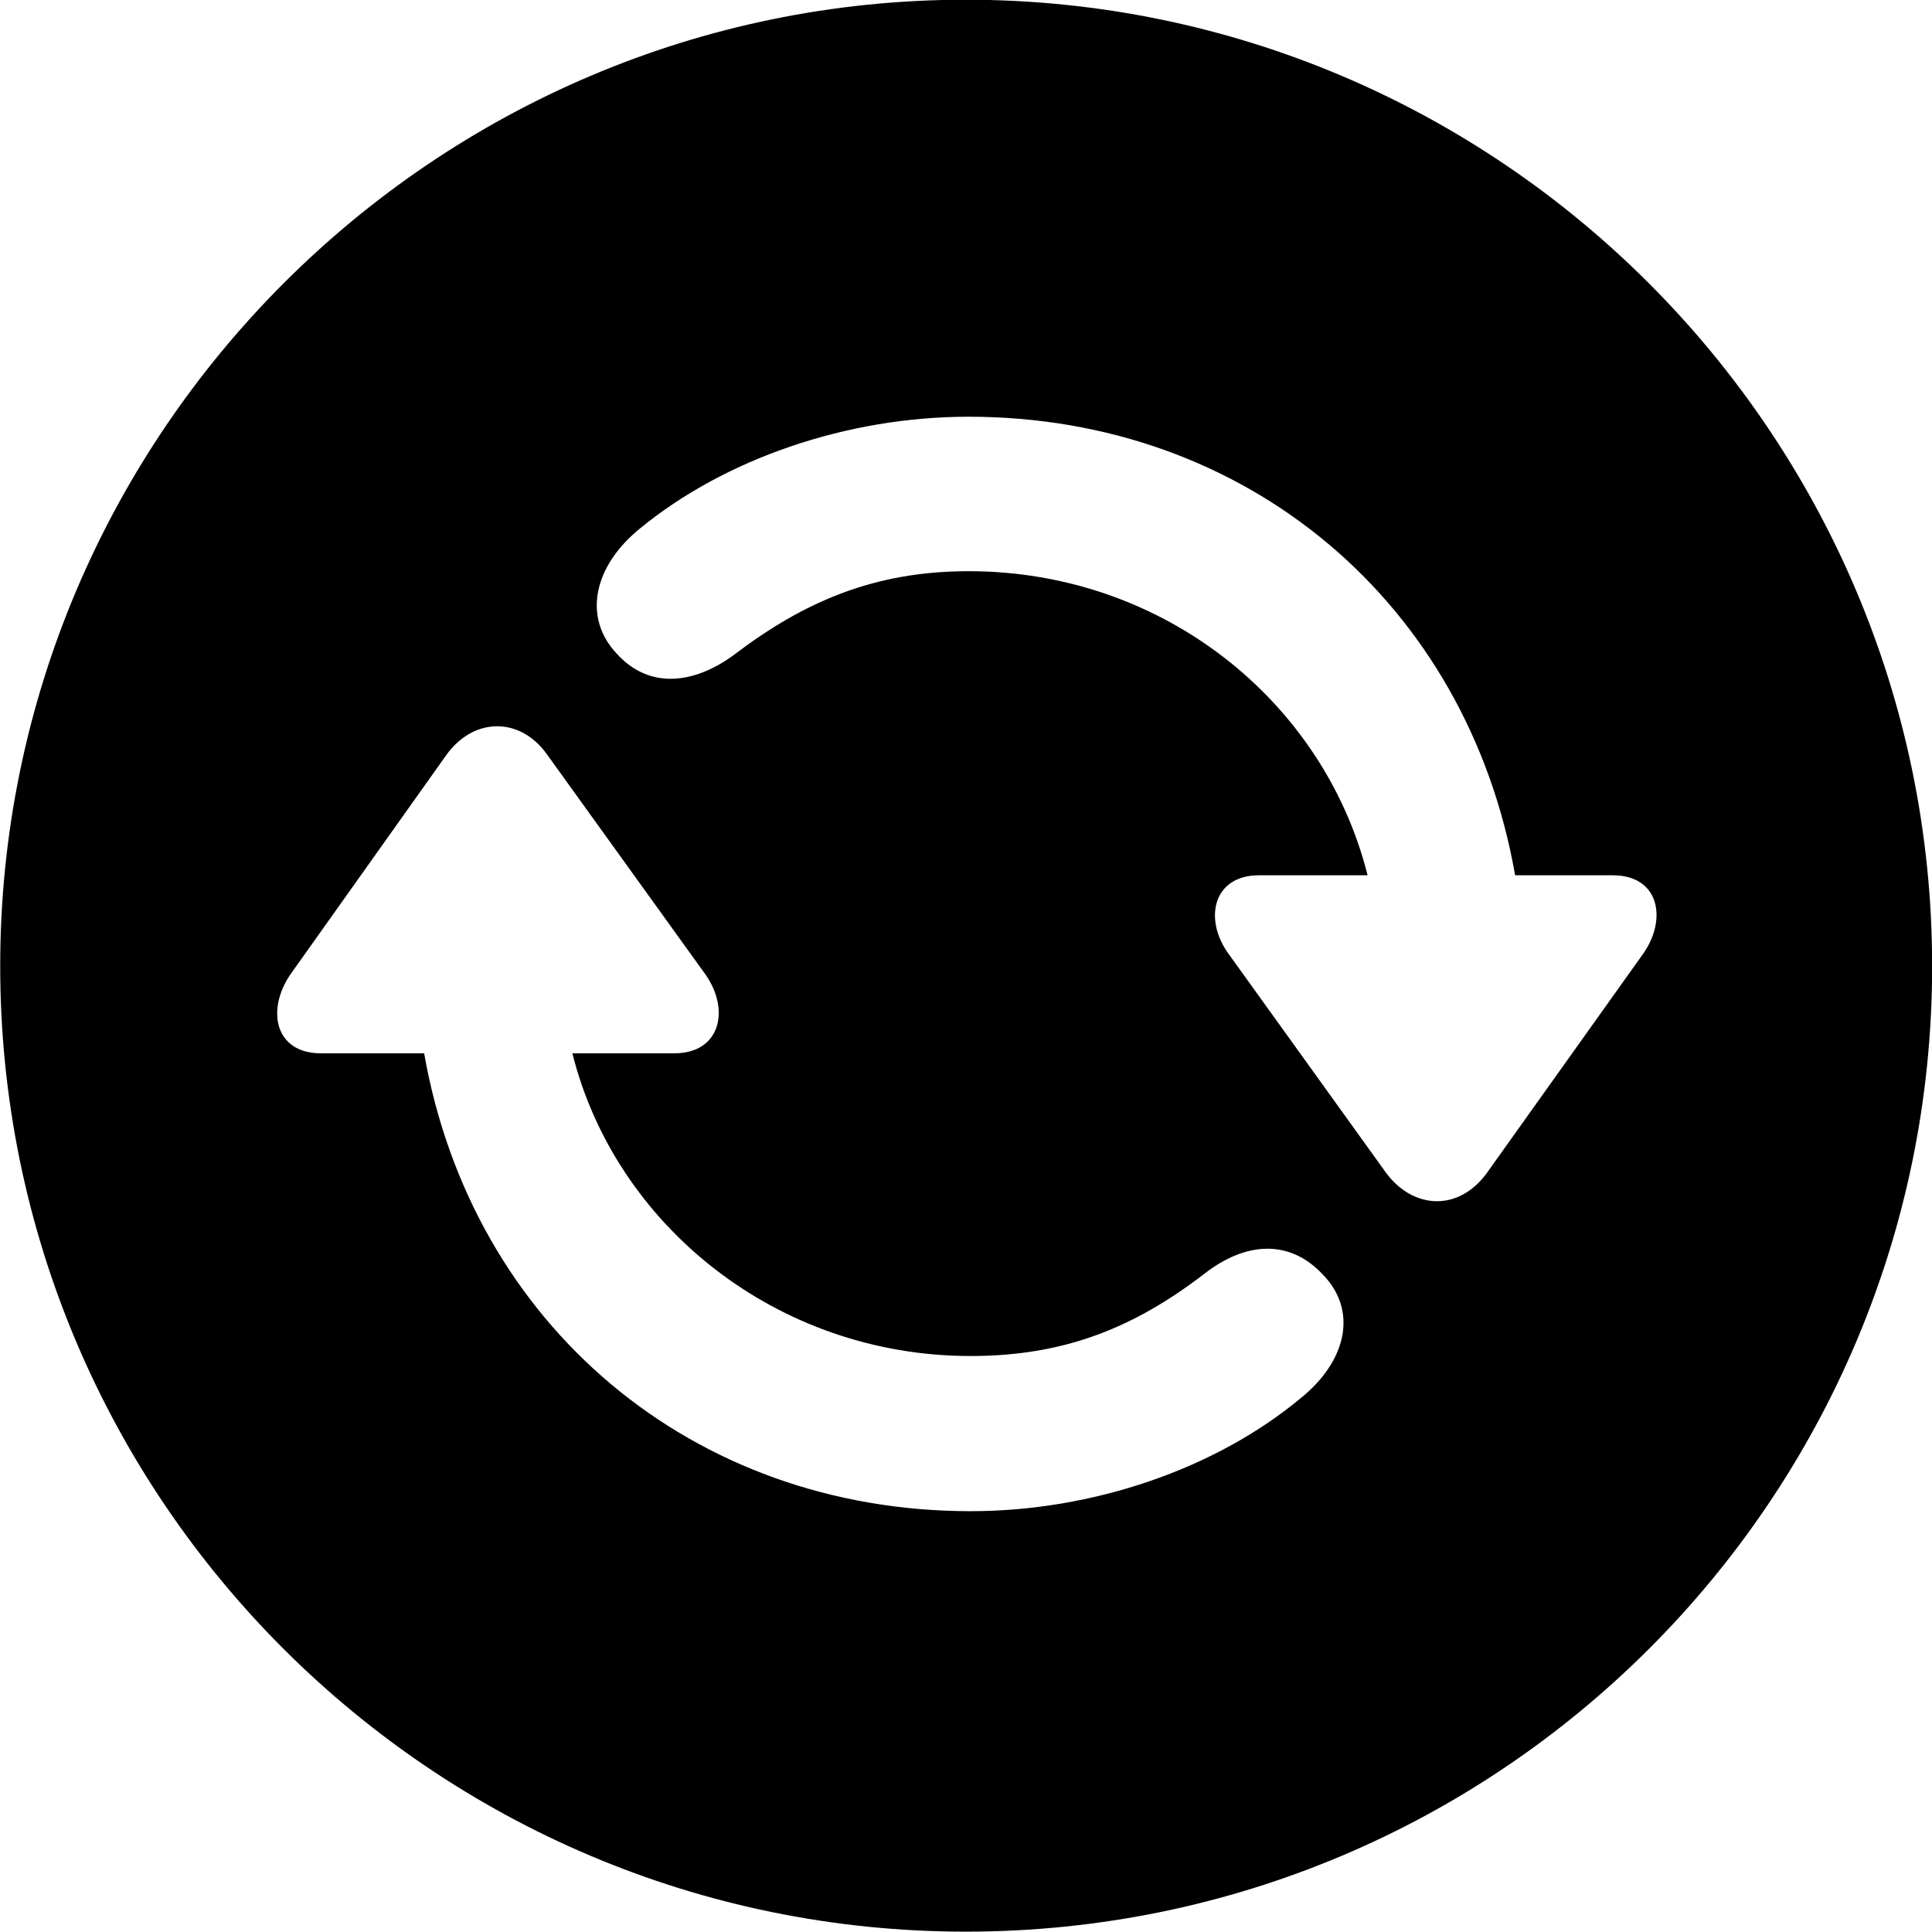 
<svg
    viewBox="0 0 27.891 27.891"
    xmlns="http://www.w3.org/2000/svg"
>
    <path
        fill="inherit"
        d="M13.943 27.886C21.643 27.886 27.893 21.646 27.893 13.946C27.893 6.266 21.643 -0.004 13.943 -0.004C6.263 -0.004 0.003 6.266 0.003 13.946C0.003 21.646 6.263 27.886 13.943 27.886ZM13.983 6.016C18.003 6.016 21.183 8.706 21.873 12.636H23.283C23.953 12.636 24.073 13.266 23.723 13.766L21.463 16.936C21.053 17.496 20.403 17.456 20.013 16.936L17.733 13.766C17.373 13.266 17.513 12.636 18.173 12.636H19.743C19.113 10.126 16.793 8.246 13.983 8.246C12.623 8.246 11.603 8.686 10.593 9.456C10.033 9.866 9.383 9.966 8.903 9.436C8.413 8.916 8.563 8.176 9.243 7.626C10.463 6.626 12.223 6.016 13.983 6.016ZM14.013 21.816C9.993 21.816 6.813 19.126 6.123 15.206H4.633C3.963 15.206 3.843 14.576 4.193 14.066L6.453 10.886C6.863 10.336 7.523 10.366 7.893 10.886L10.183 14.066C10.543 14.576 10.403 15.206 9.733 15.206H8.263C8.883 17.686 11.213 19.576 14.013 19.576C15.383 19.576 16.393 19.156 17.403 18.376C17.963 17.946 18.603 17.866 19.103 18.406C19.603 18.926 19.443 19.656 18.763 20.196C17.543 21.206 15.773 21.816 14.013 21.816Z"
        fillRule="evenodd"
        clipRule="evenodd"
    />
</svg>
        